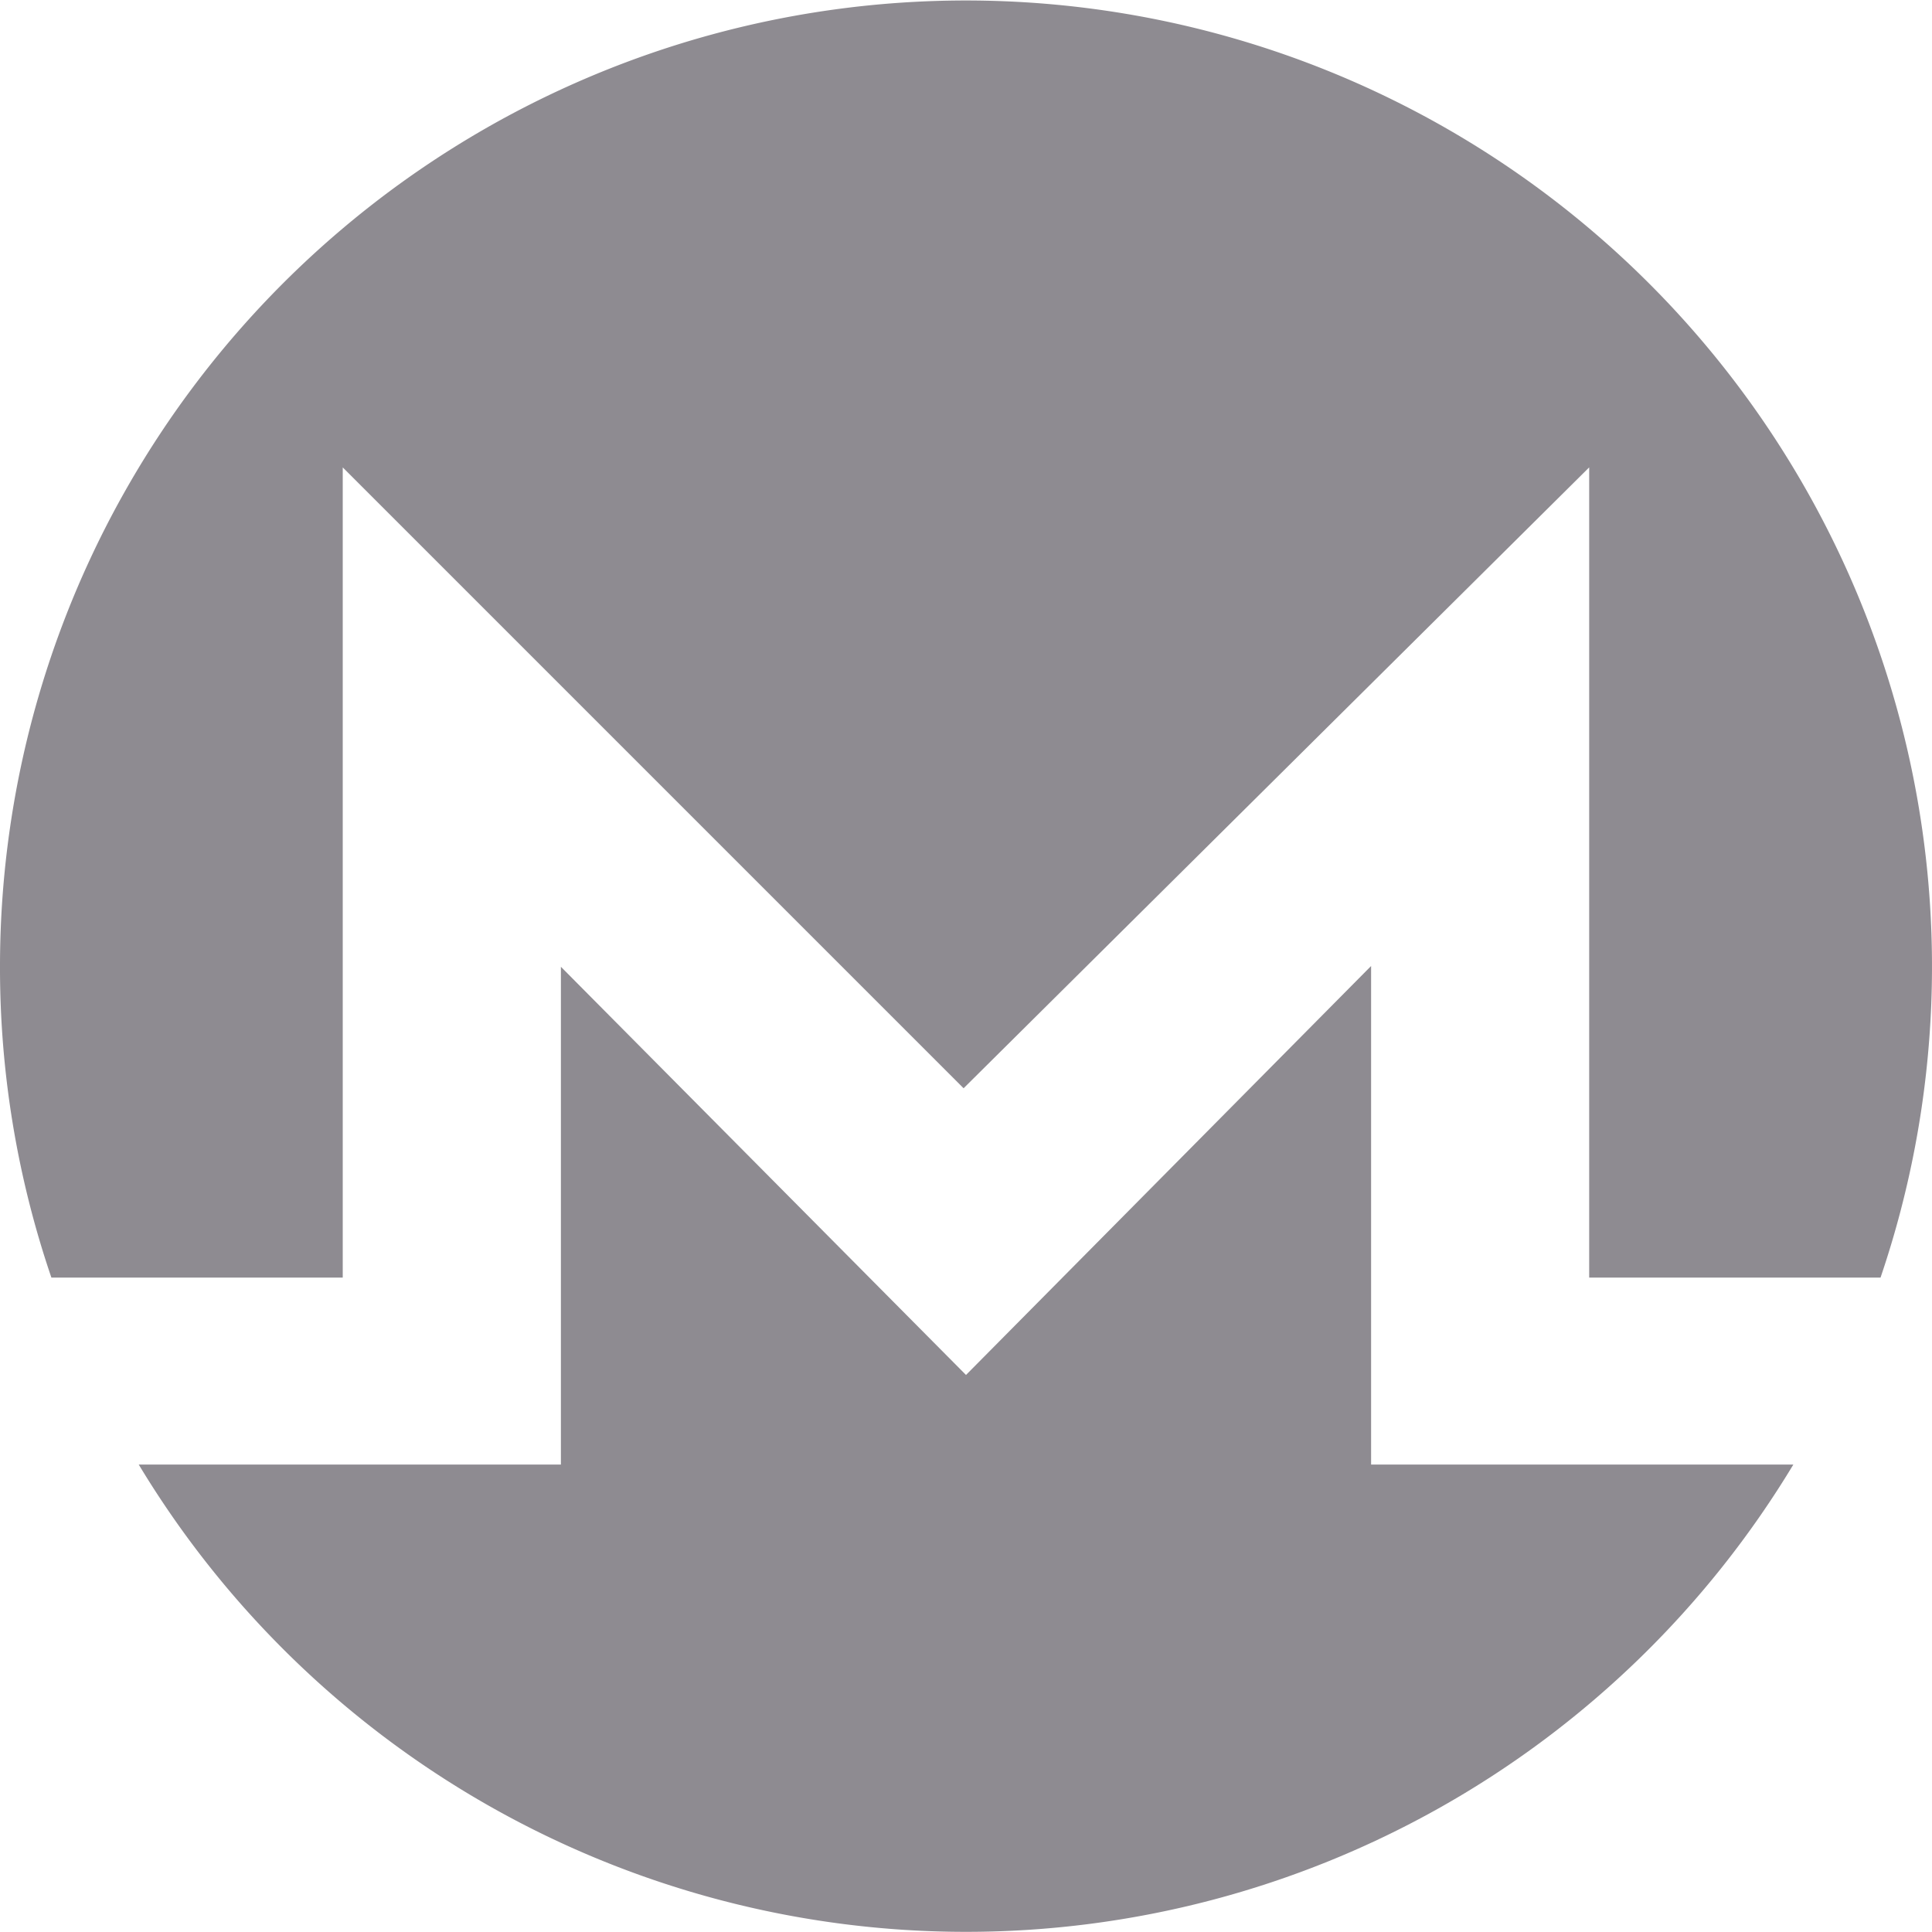 <svg xmlns="http://www.w3.org/2000/svg" width="25" height="25" viewBox="0 0 25 25">
  <path id="Icon_awesome-monero" data-name="Icon awesome-monero" d="M17.742,19.514h5.464a12.5,12.5,0,0,1-21.411,0H7.258V13.073L12.5,18.355l5.242-5.292ZM4.435,17.095V6.611l8.034,8.034,8.095-8.034V17.095h3.77A12.5,12.5,0,1,0,0,13.063a12.414,12.414,0,0,0,.665,4.032Z" transform="translate(0 -0.563)" fill="#8e8b91"/>
</svg>
